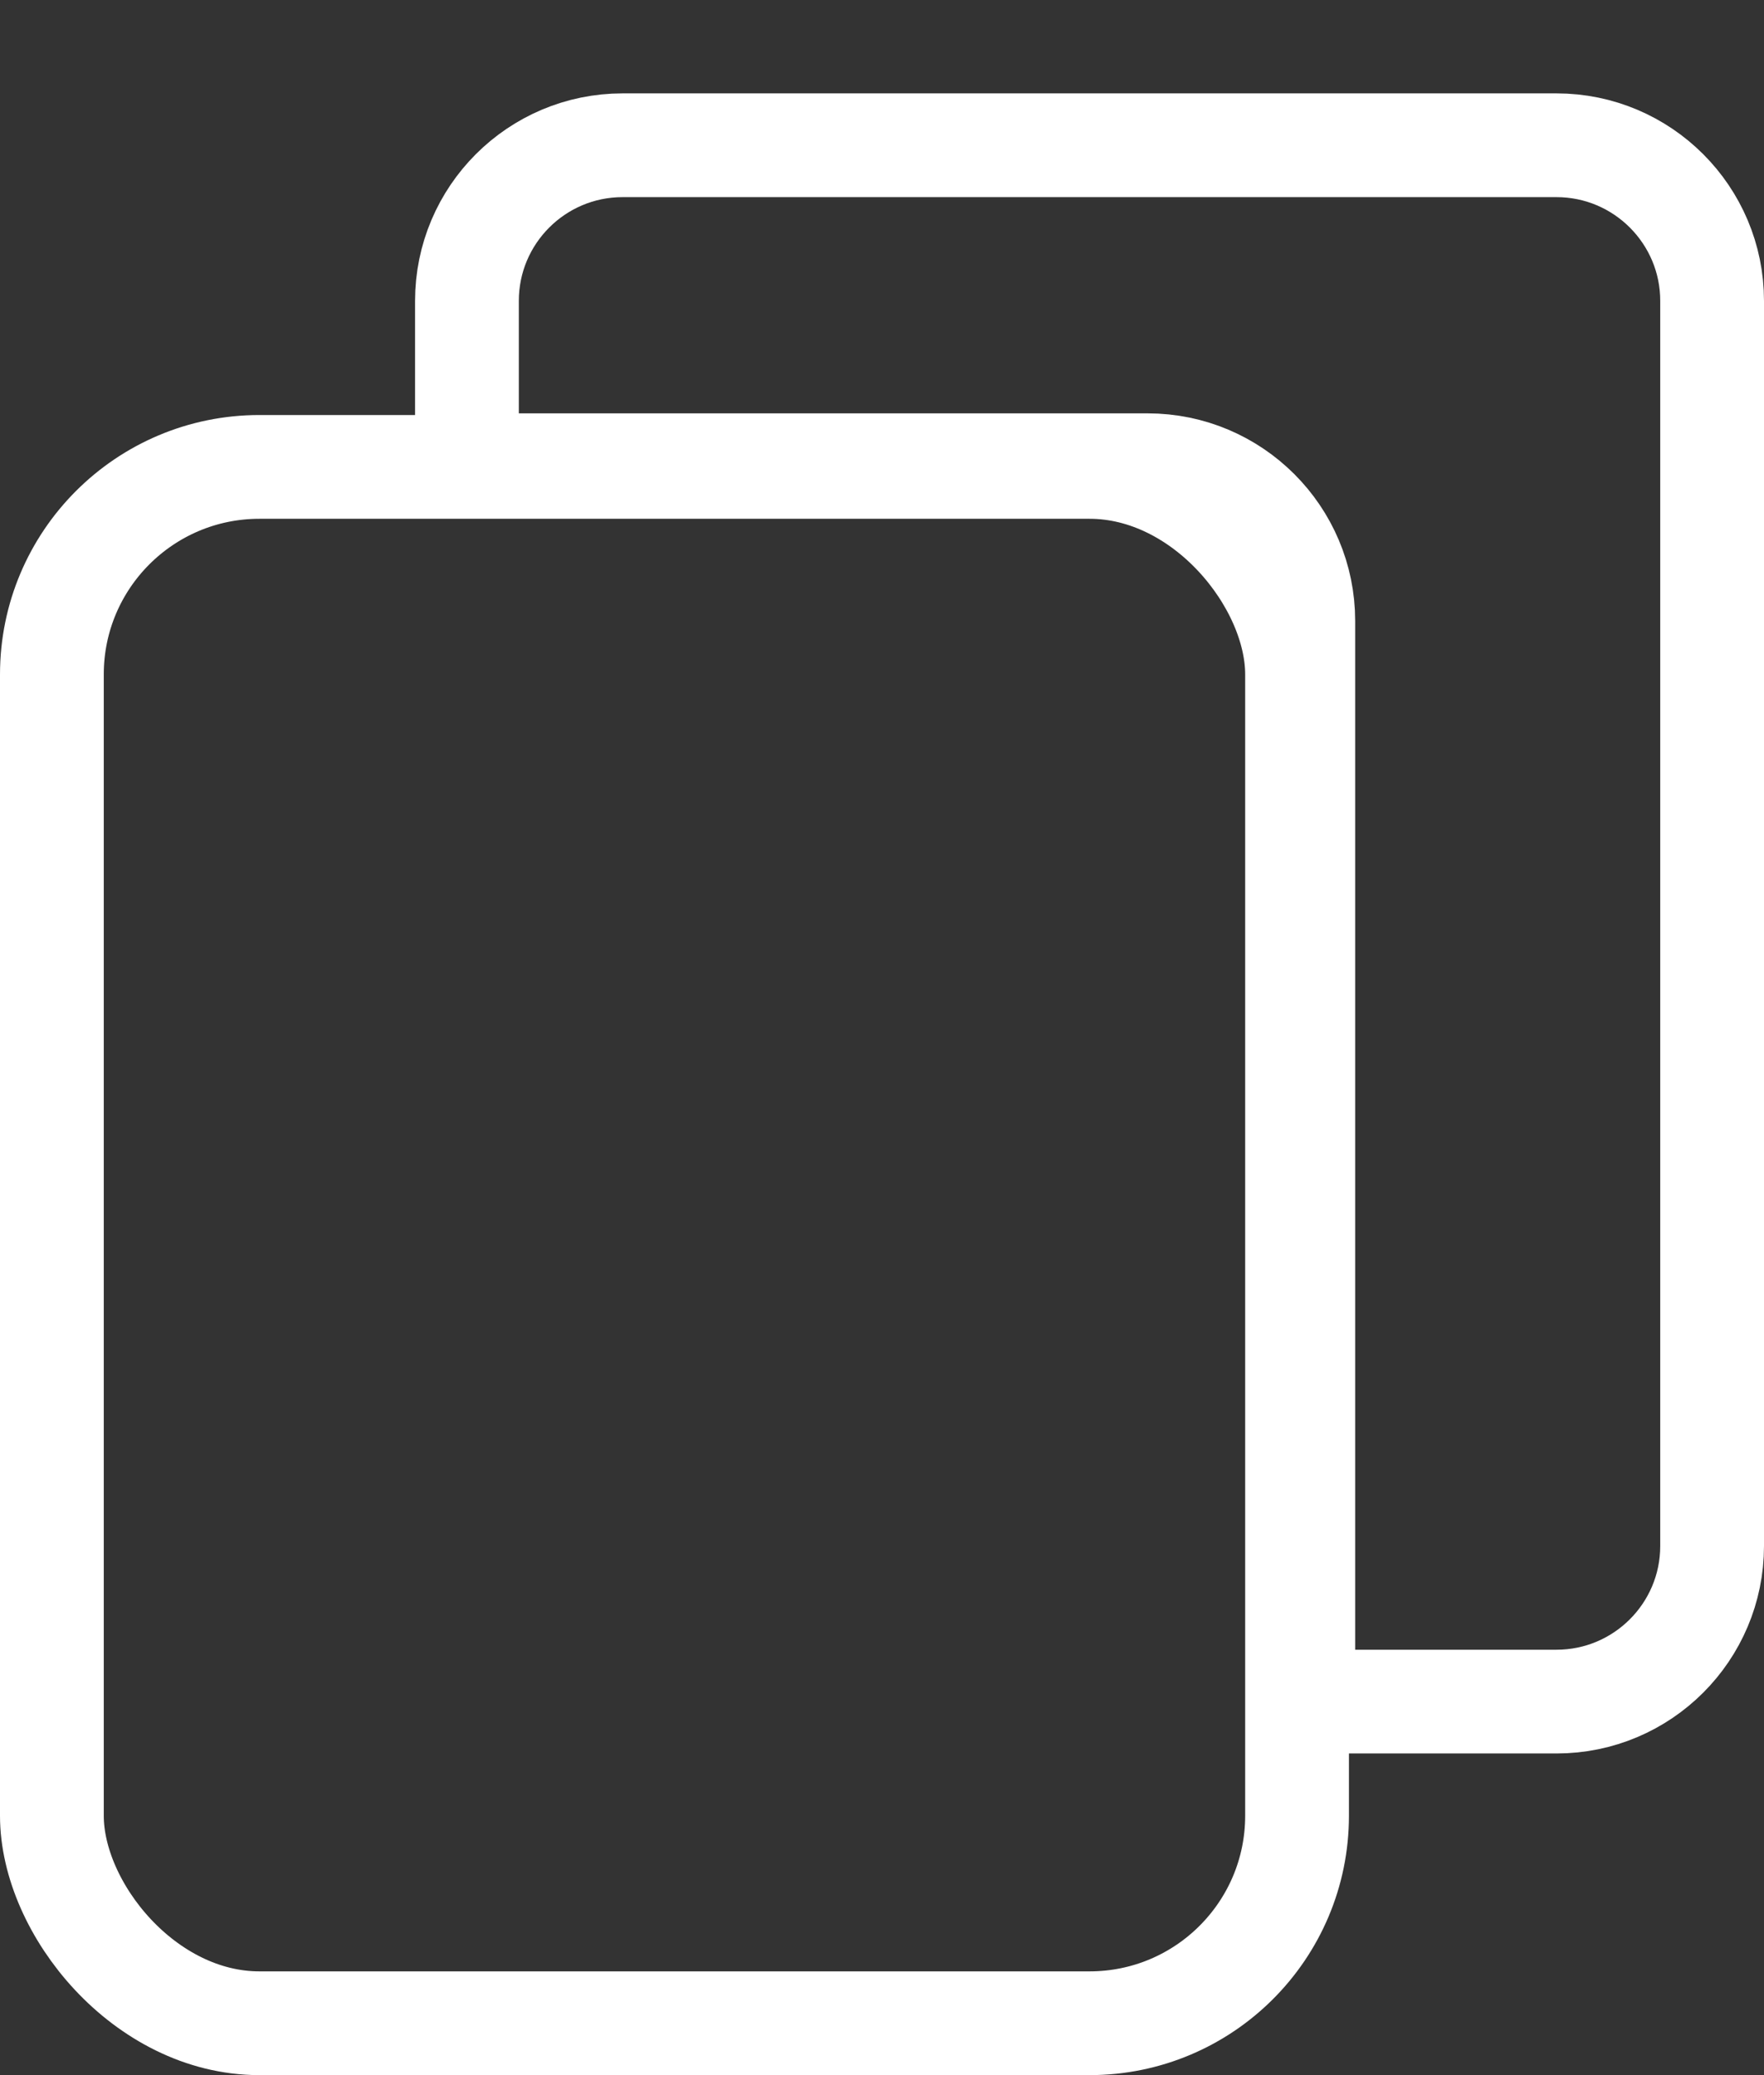 <svg xmlns="http://www.w3.org/2000/svg" xmlns:xlink="http://www.w3.org/1999/xlink" width="17px" height="20px" viewBox="0 0 17 20" version="1.1">
    <rect x="0" y="0" width="17" height="20" fill="#333333" stroke="none"/>
    <!-- Generator: Sketch 57.1 (83088) - https://sketch.com -->
    <title>Copy-Icon</title>
    <desc>Created with Sketch.</desc>
    <g id="Symbols" stroke="none" stroke-width="1" fill="none" fill-rule="evenodd">
        <g id="Tell-a-friend" transform="translate(-20, -218)" stroke="#FFFFFF">
            <g id="Group-7">
                <g transform="translate(20, 218)">
                    <g id="Copy-Icon">
                        <path d="M4.5,4.484 L11.06,4.484 C11.888,4.484 12.56,5.156 12.56,5.984 L12.56,16.4 L15,16.4 C15.828,16.4 16.5,15.728 16.5,14.9 L16.5,2.9 C16.5,2.072 15.828,1.4 15,1.4 L6,1.4 C5.172,1.4 4.5,2.072 4.5,2.9 L4.5,4.484 Z" id="Rectangle-Copy-3"/>
                        <rect id="Rectangle" x="0.5" y="4.5" width="12" height="15" rx="2"/>
                    </g>
                </g>
            </g>
        </g>
    </g>
</svg>